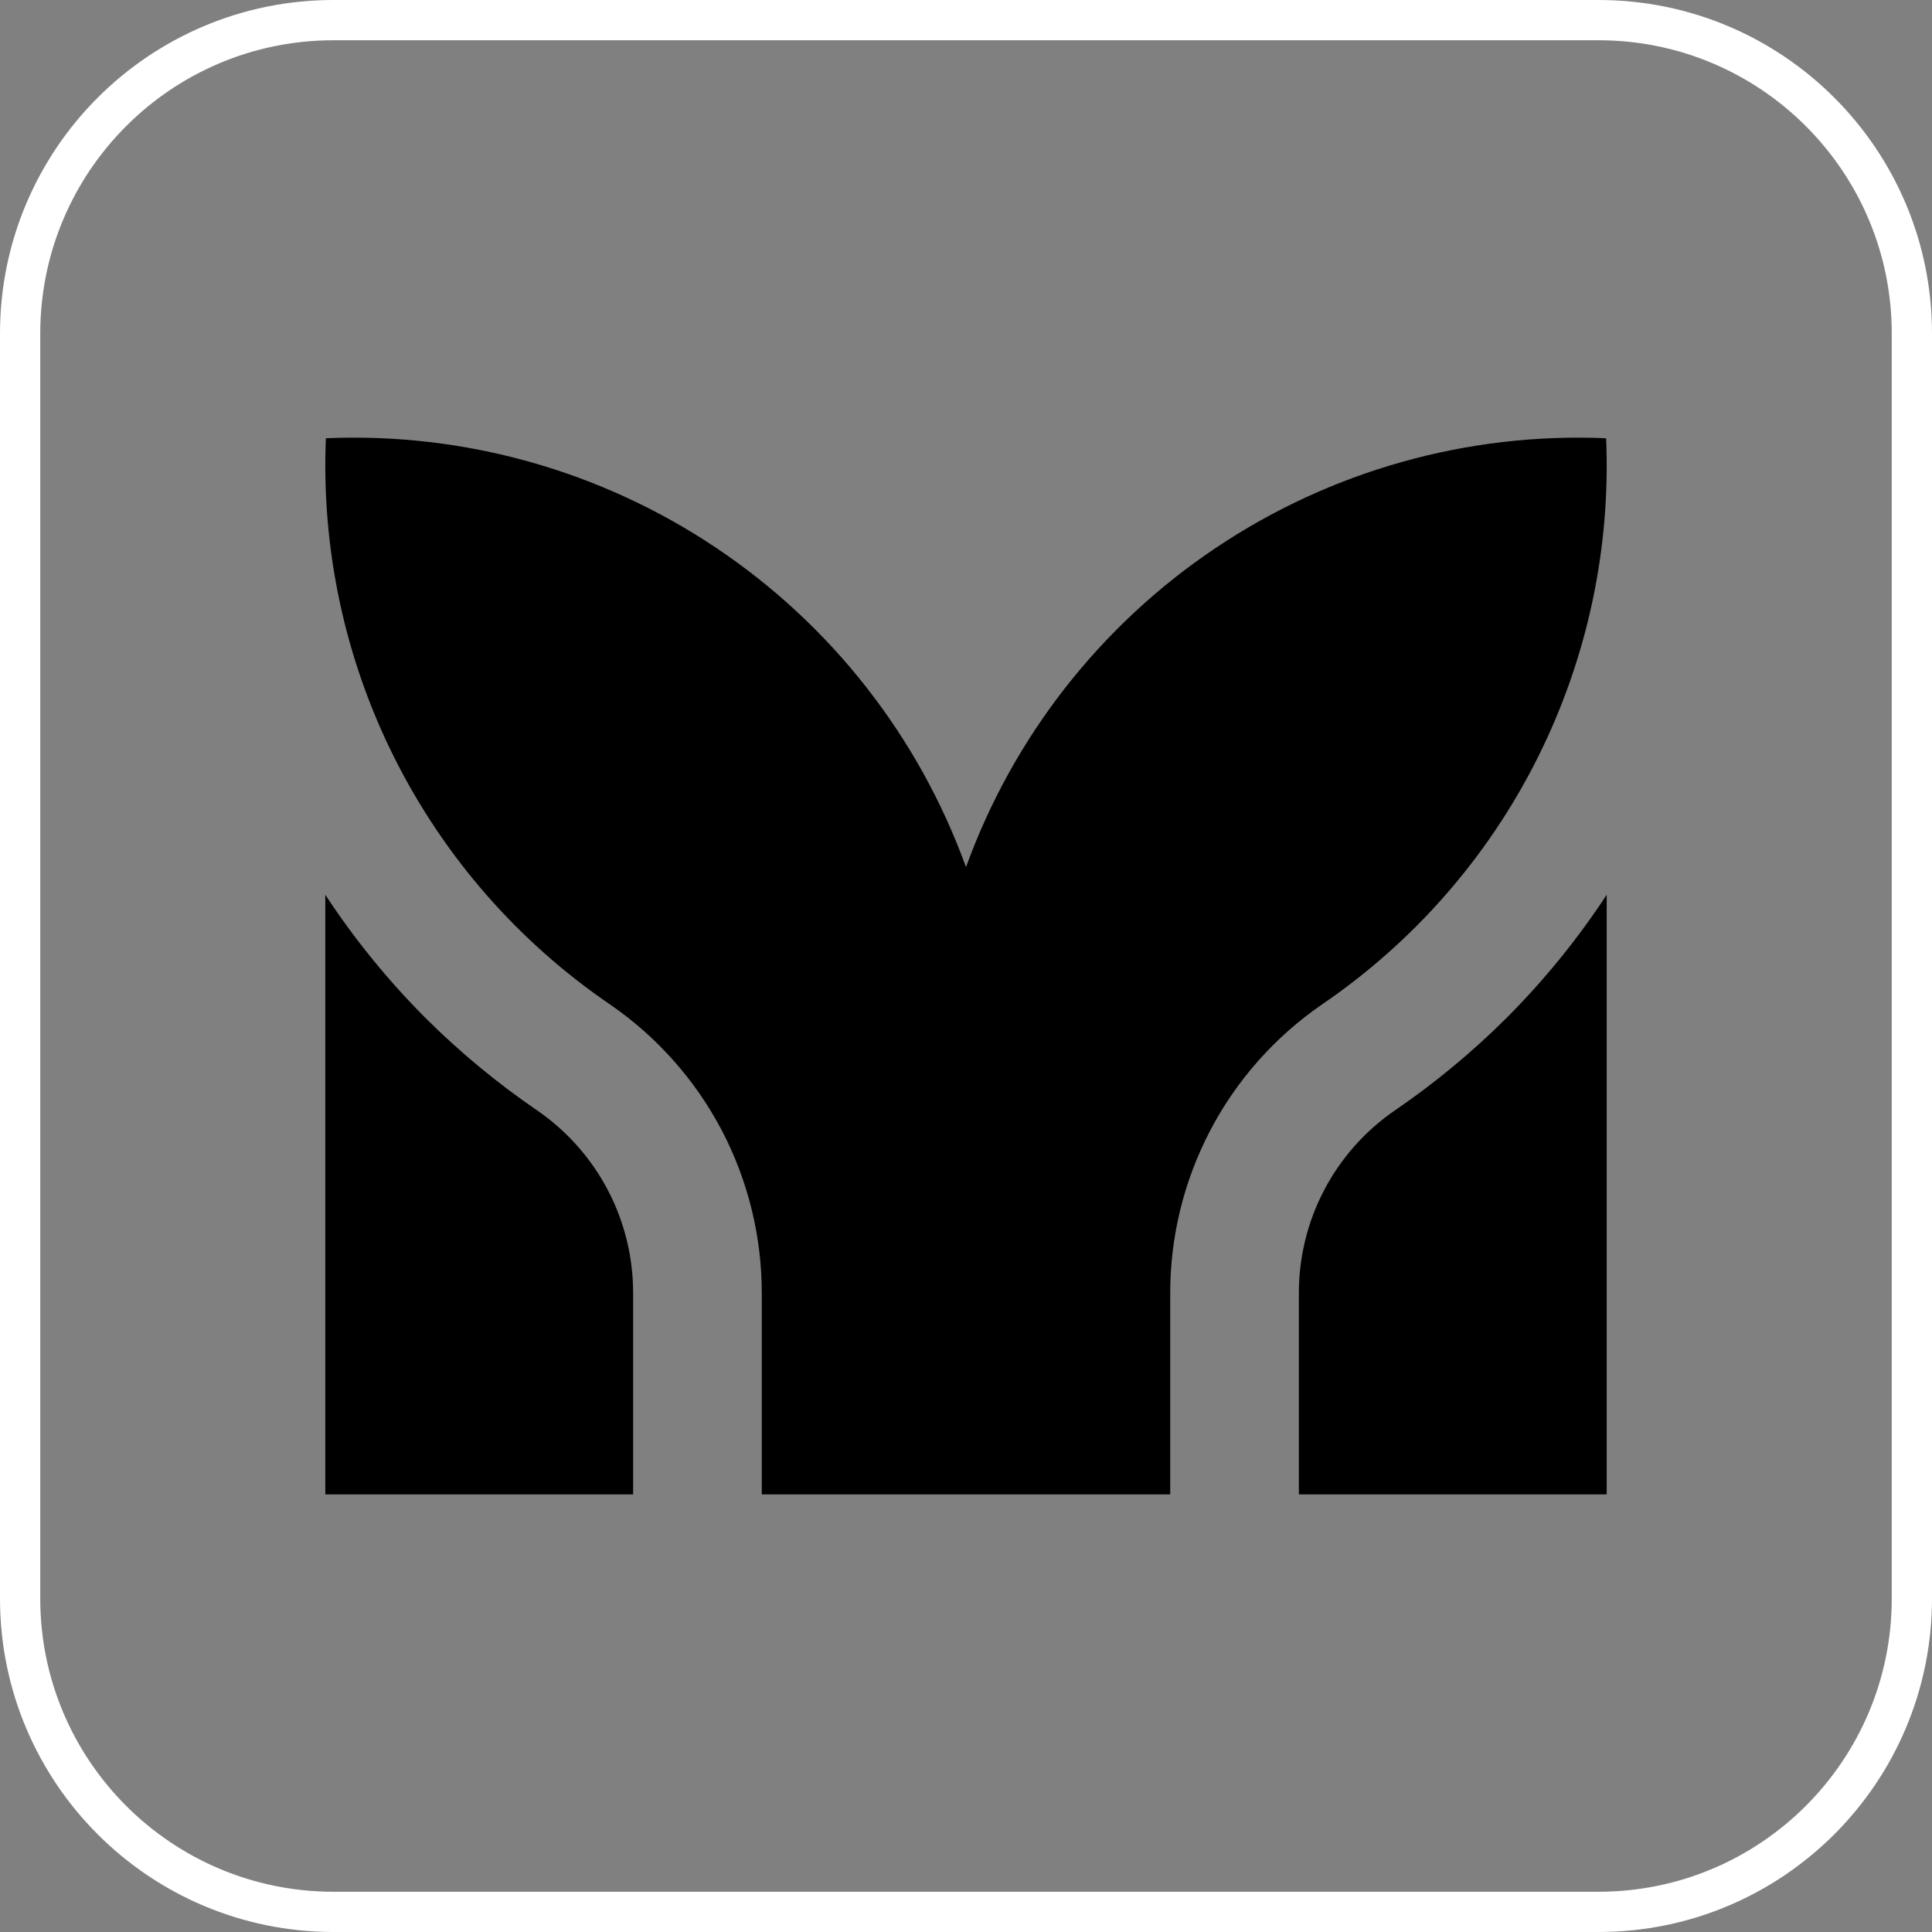 <svg width="24" height="24" viewBox="0 0 24 24" fill="none" xmlns="http://www.w3.org/2000/svg">
<rect x="0" y="0" width="24" height="24" fill="#808080" stroke="none"/>
<path d="M4.143 0.25H19.857C22.007 0.25 23.75 1.993 23.75 4.143V19.857C23.75 22.007 22.007 23.75 19.857 23.75H4.143C1.993 23.75 0.25 22.007 0.25 19.857V4.143C0.25 1.993 1.993 0.25 4.143 0.25Z" stroke="white" stroke-width="0.5"/>
<path d="M19.952 5.444C18.232 5.37 16.533 5.847 15.103 6.806C13.673 7.764 12.586 9.153 12 10.772C11.414 9.153 10.327 7.764 8.897 6.806C7.467 5.847 5.768 5.37 4.048 5.444C3.991 6.819 4.284 8.187 4.901 9.417C5.519 10.648 6.439 11.701 7.577 12.477C8.16 12.878 8.637 13.415 8.966 14.041C9.294 14.668 9.465 15.366 9.463 16.073V18.564H14.537V16.073C14.535 15.366 14.706 14.668 15.035 14.041C15.363 13.415 15.84 12.878 16.423 12.477C17.561 11.701 18.482 10.648 19.099 9.418C19.716 8.187 20.01 6.819 19.952 5.444Z" fill="currentColor"/>
<path d="M7.865 16.073C7.867 15.626 7.76 15.184 7.553 14.788C7.346 14.391 7.045 14.051 6.677 13.797C6.176 13.455 5.708 13.067 5.279 12.639C4.816 12.174 4.401 11.664 4.041 11.115V18.564H7.865V16.073Z" fill="currentColor"/>
<path d="M16.135 16.073C16.133 15.626 16.24 15.184 16.447 14.788C16.654 14.391 16.955 14.051 17.323 13.797C17.824 13.455 18.292 13.067 18.721 12.639C19.184 12.174 19.599 11.664 19.959 11.115V18.564H16.135V16.073Z" fill="currentColor"/>
</svg>

